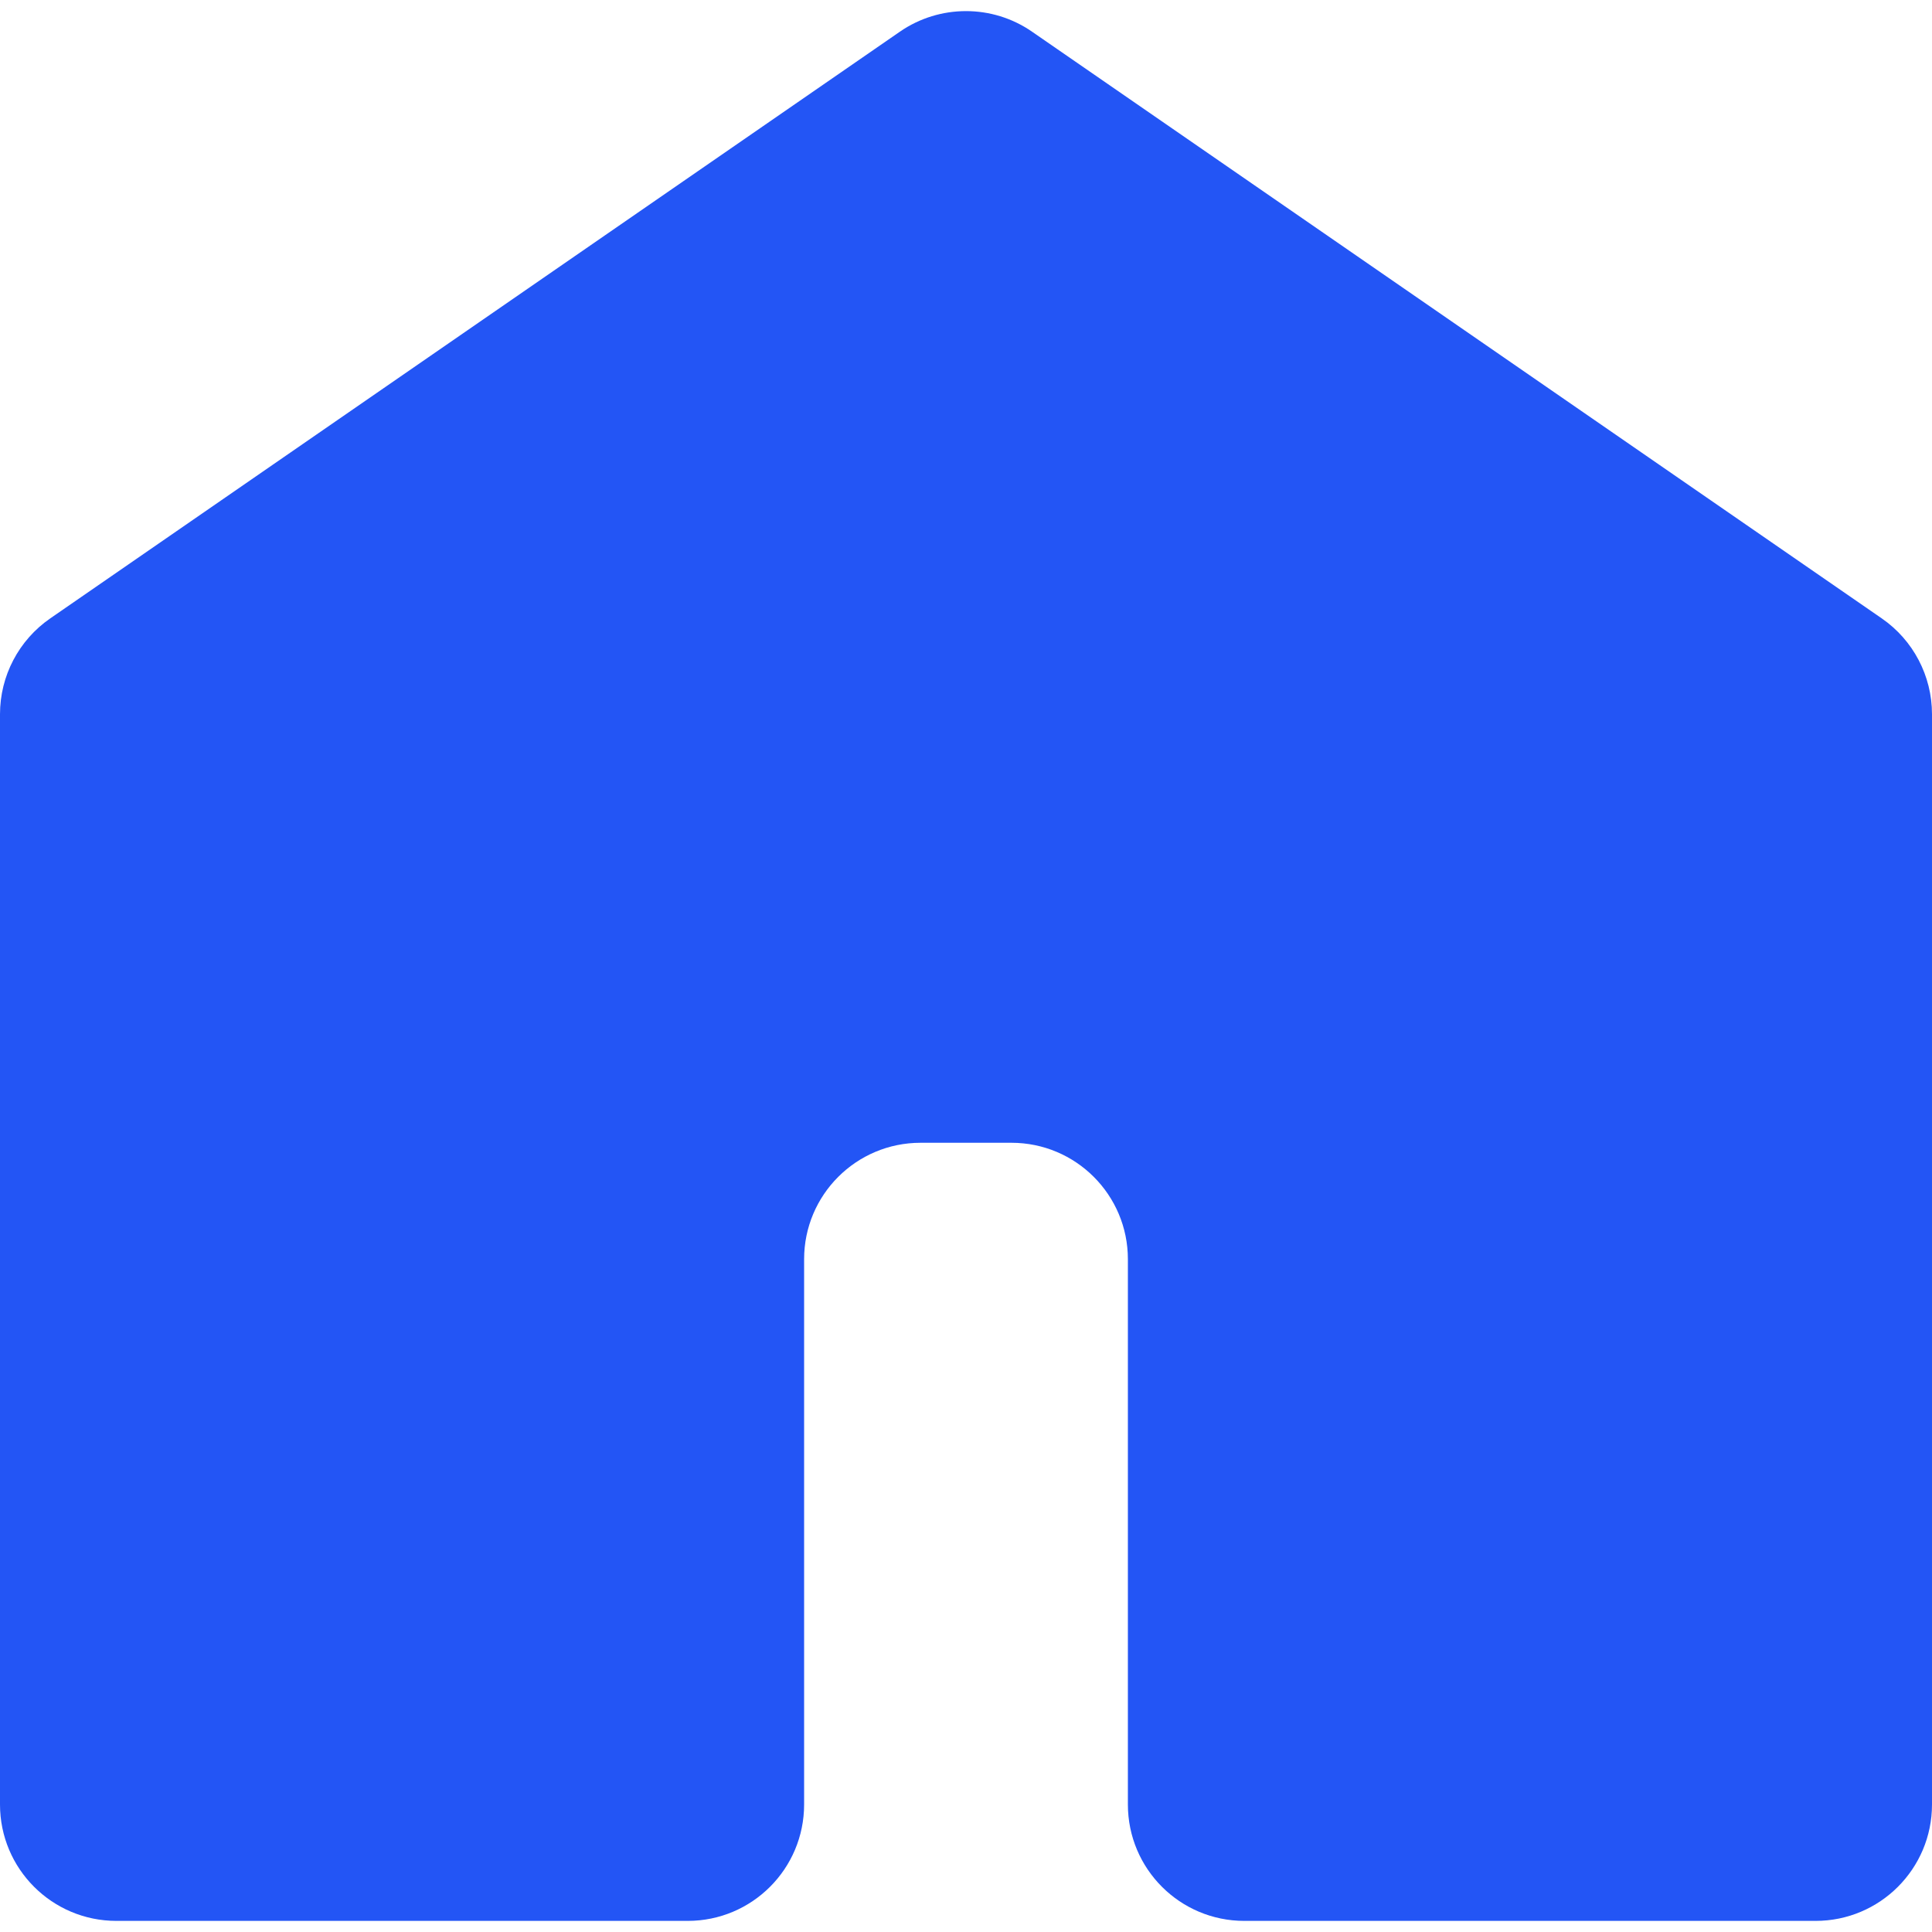 <svg width="24" height="24" viewBox="0 0 24 24" fill="none" xmlns="http://www.w3.org/2000/svg">
<path d="M12 0.138C11.713 0.138 11.425 0.223 11.178 0.394L0.624 7.682C0.233 7.952 0 8.397 0 8.872V22.416C0 23.215 0.647 23.862 1.446 23.862H8.543C9.342 23.862 9.989 23.215 9.989 22.416V15.642C9.989 14.844 10.636 14.196 11.435 14.196H12.565C13.364 14.196 14.011 14.844 14.011 15.642V22.416C14.011 23.215 14.658 23.862 15.457 23.862H22.554C23.353 23.862 24 23.215 24 22.416V8.872C24 8.397 23.767 7.952 23.376 7.682L12.821 0.394C12.574 0.223 12.287 0.138 12 0.138Z" fill="#2355F5"/>
</svg>
